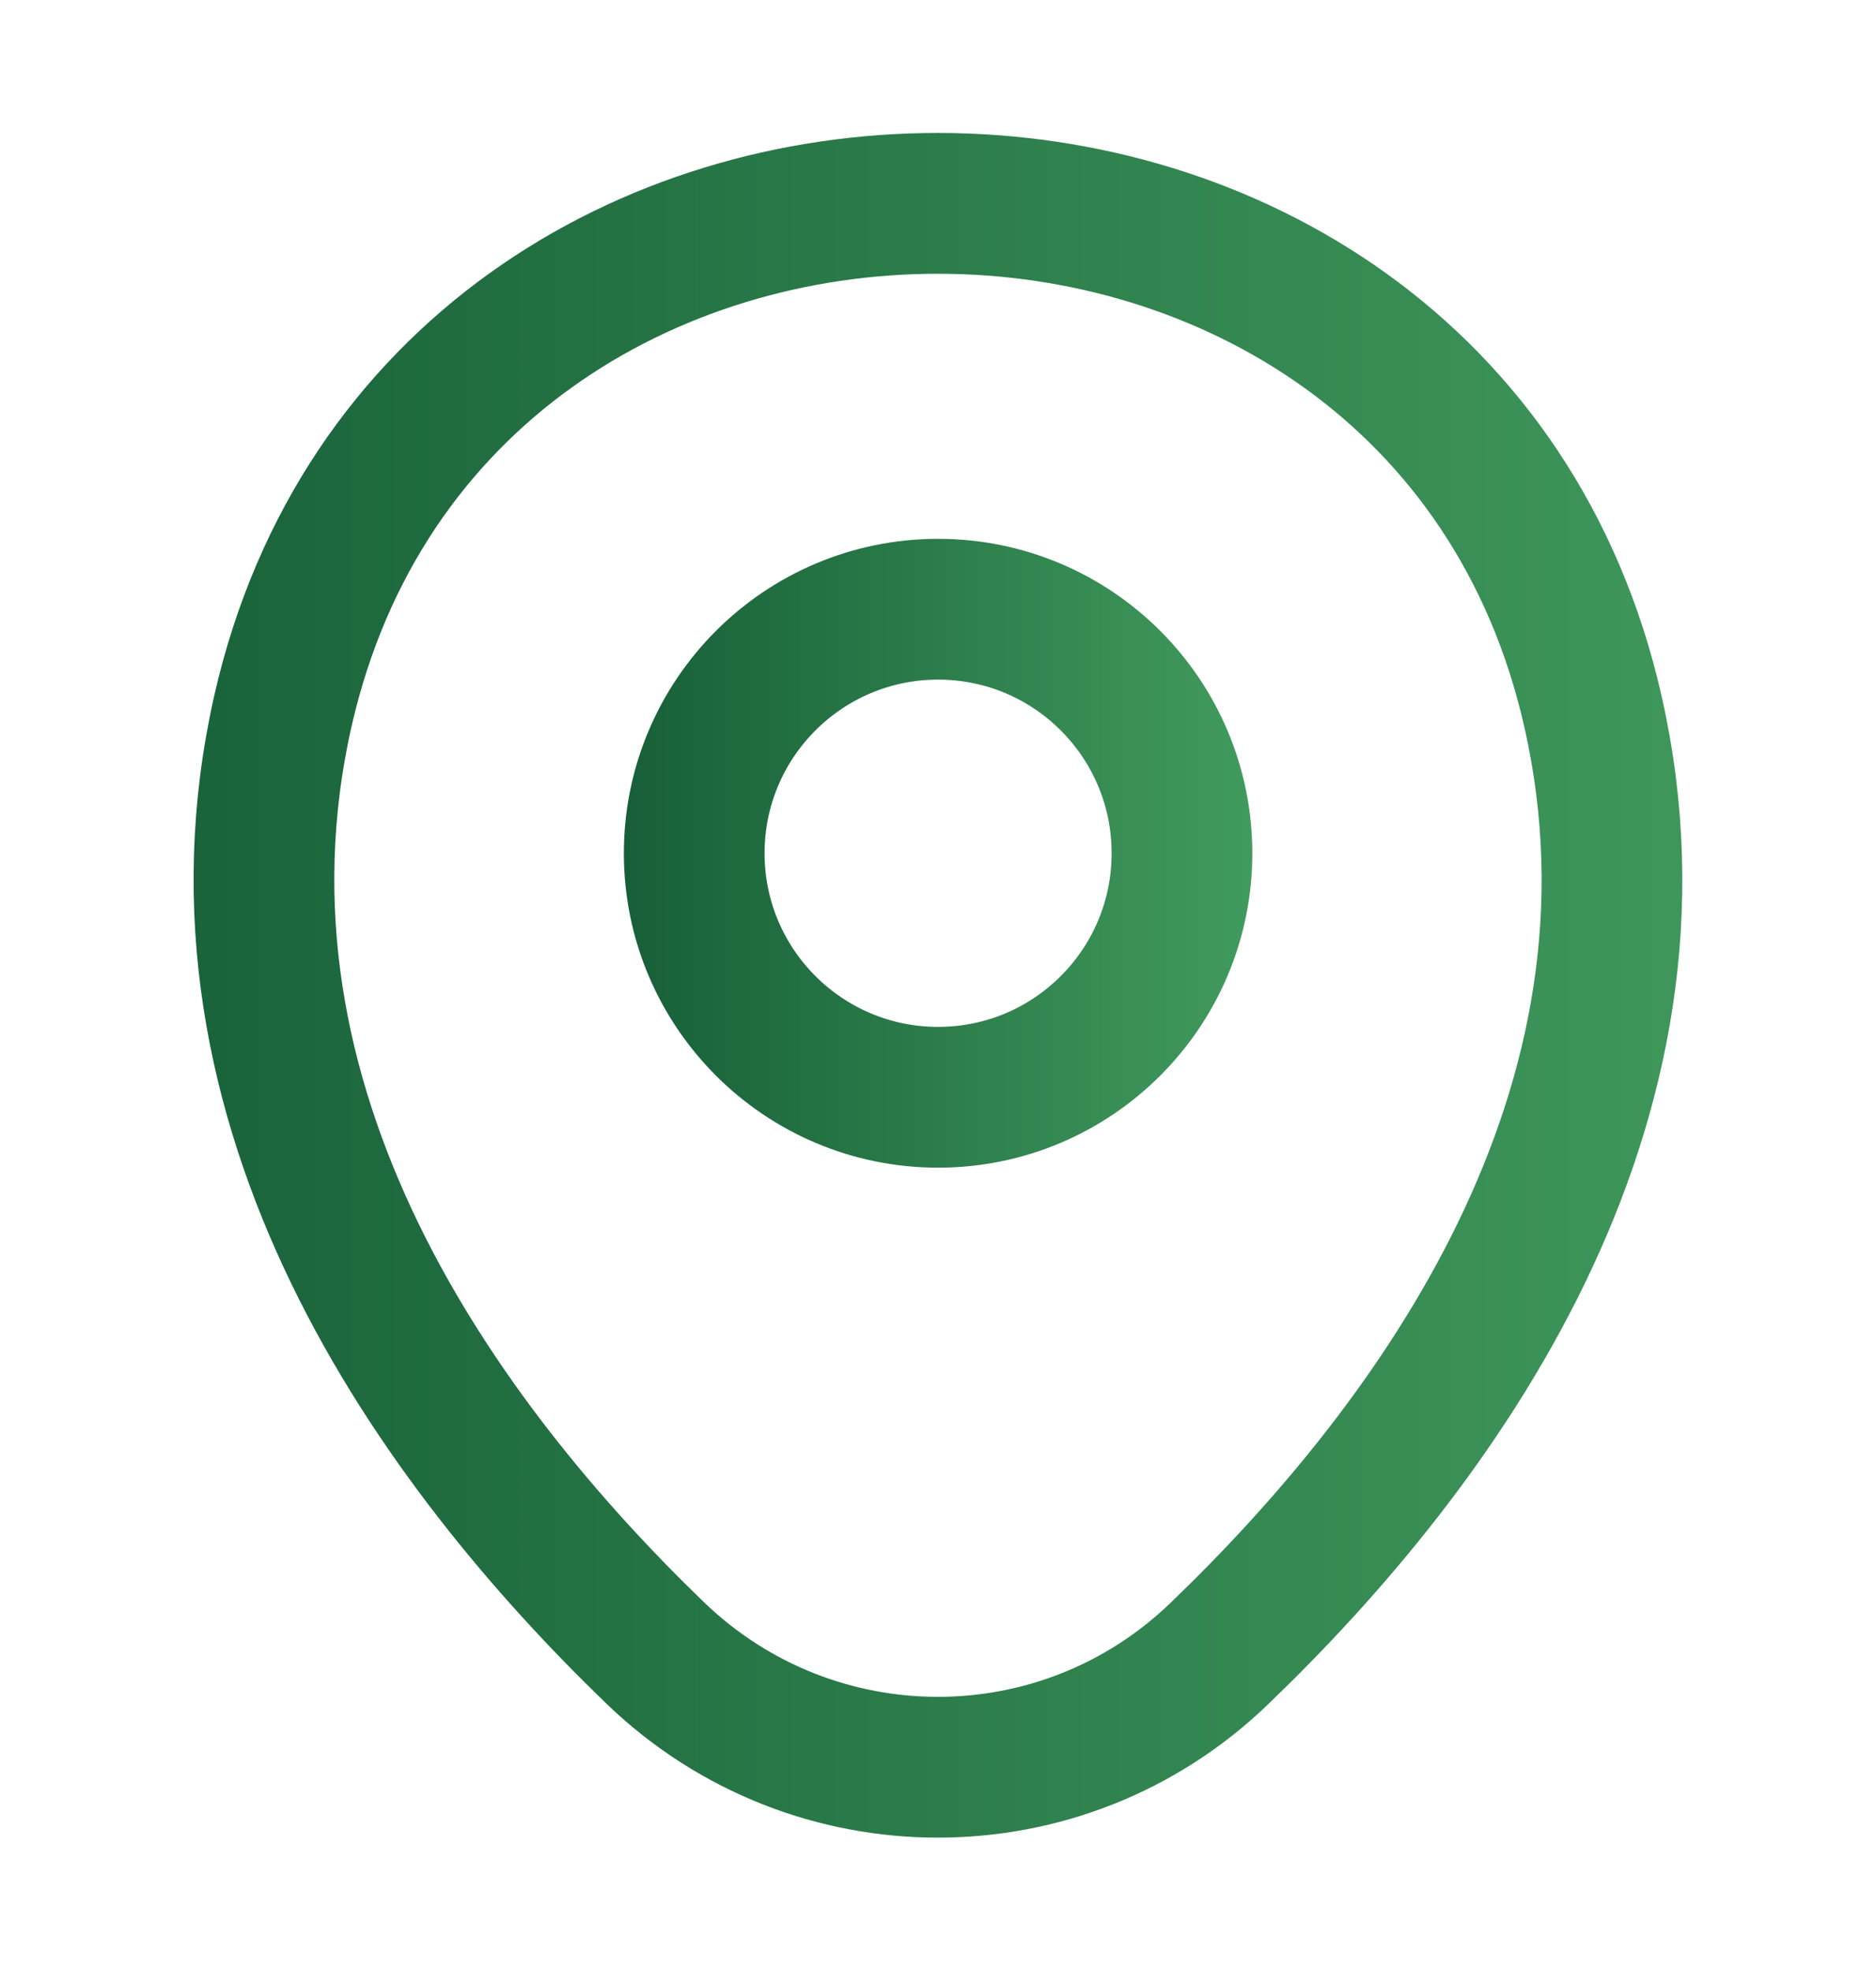 <svg width="20" height="21" viewBox="0 0 20 21" fill="none" xmlns="http://www.w3.org/2000/svg">
<path d="M10.001 11.691C11.437 11.691 12.601 10.527 12.601 9.091C12.601 7.655 11.437 6.491 10.001 6.491C8.565 6.491 7.401 7.655 7.401 9.091C7.401 10.527 8.565 11.691 10.001 11.691Z" stroke="url(#paint0_linear_1654_537)" stroke-width="1.5"/>
<path d="M3.016 7.575C4.658 0.358 15.35 0.367 16.983 7.583C17.941 11.817 15.308 15.4 13 17.617C11.325 19.233 8.675 19.233 6.991 17.617C4.691 15.4 2.058 11.808 3.016 7.575Z" stroke="url(#paint1_linear_1654_537)" stroke-width="1.5"/>
<defs>
<linearGradient id="paint0_linear_1654_537" x1="6.101" y1="11.691" x2="14.377" y2="11.691" gradientUnits="userSpaceOnUse">
<stop stop-color="#135A35"/>
<stop offset="1" stop-color="#48A463"/>
</linearGradient>
<linearGradient id="paint1_linear_1654_537" x1="-0.779" y1="18.829" x2="22.096" y2="18.829" gradientUnits="userSpaceOnUse">
<stop stop-color="#135A35"/>
<stop offset="1" stop-color="#48A463"/>
</linearGradient>
</defs>
</svg>
